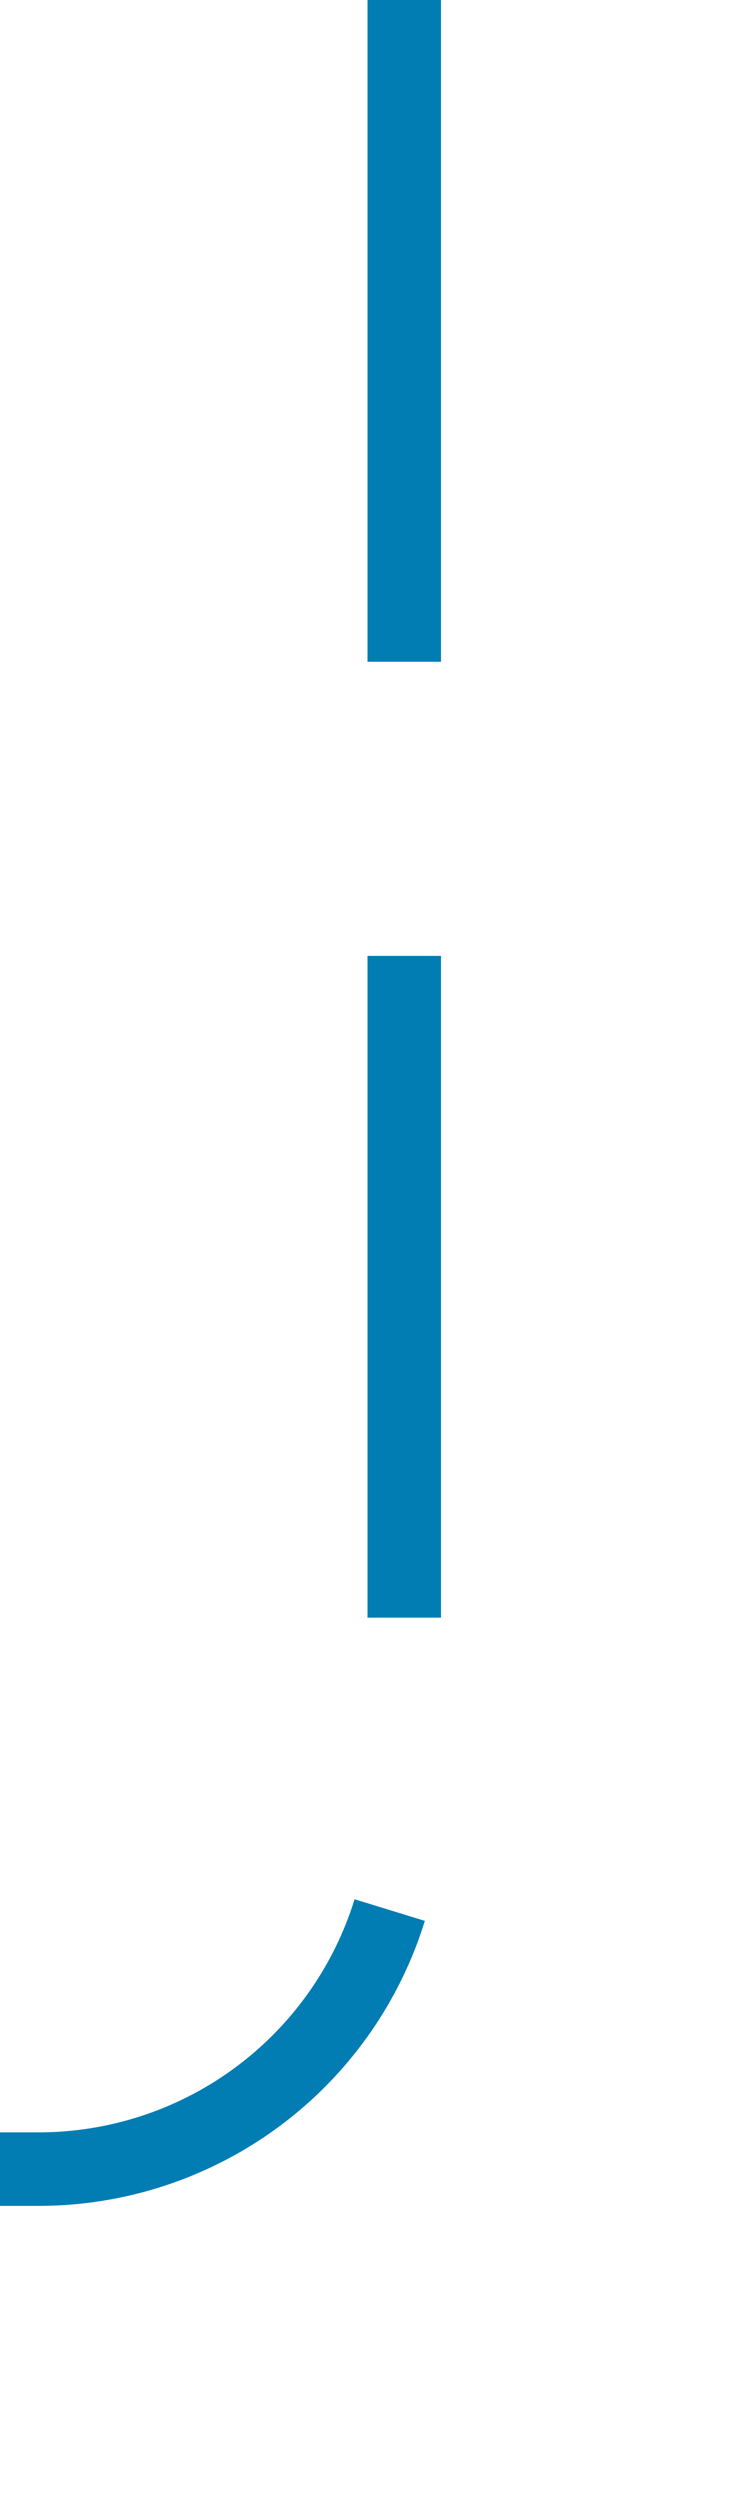 ﻿<?xml version="1.0" encoding="utf-8"?>
<svg version="1.1" xmlns:xlink="http://www.w3.org/1999/xlink" width="10px" height="34px" preserveAspectRatio="xMidYMin meet" viewBox="1008 890  8 34" xmlns="http://www.w3.org/2000/svg">
  <path d="M 1012.5 890  L 1012.5 914  A 5 5 0 0 1 1007.5 919.5 L 964 919.5  A 5 5 0 0 0 959.5 924.5 L 959.5 944  " stroke-width="1" stroke-dasharray="9,4" stroke="#027db4" fill="none" />
  <path d="M 953.2 943  L 959.5 949  L 965.8 943  L 953.2 943  Z " fill-rule="nonzero" fill="#027db4" stroke="none" />
</svg>